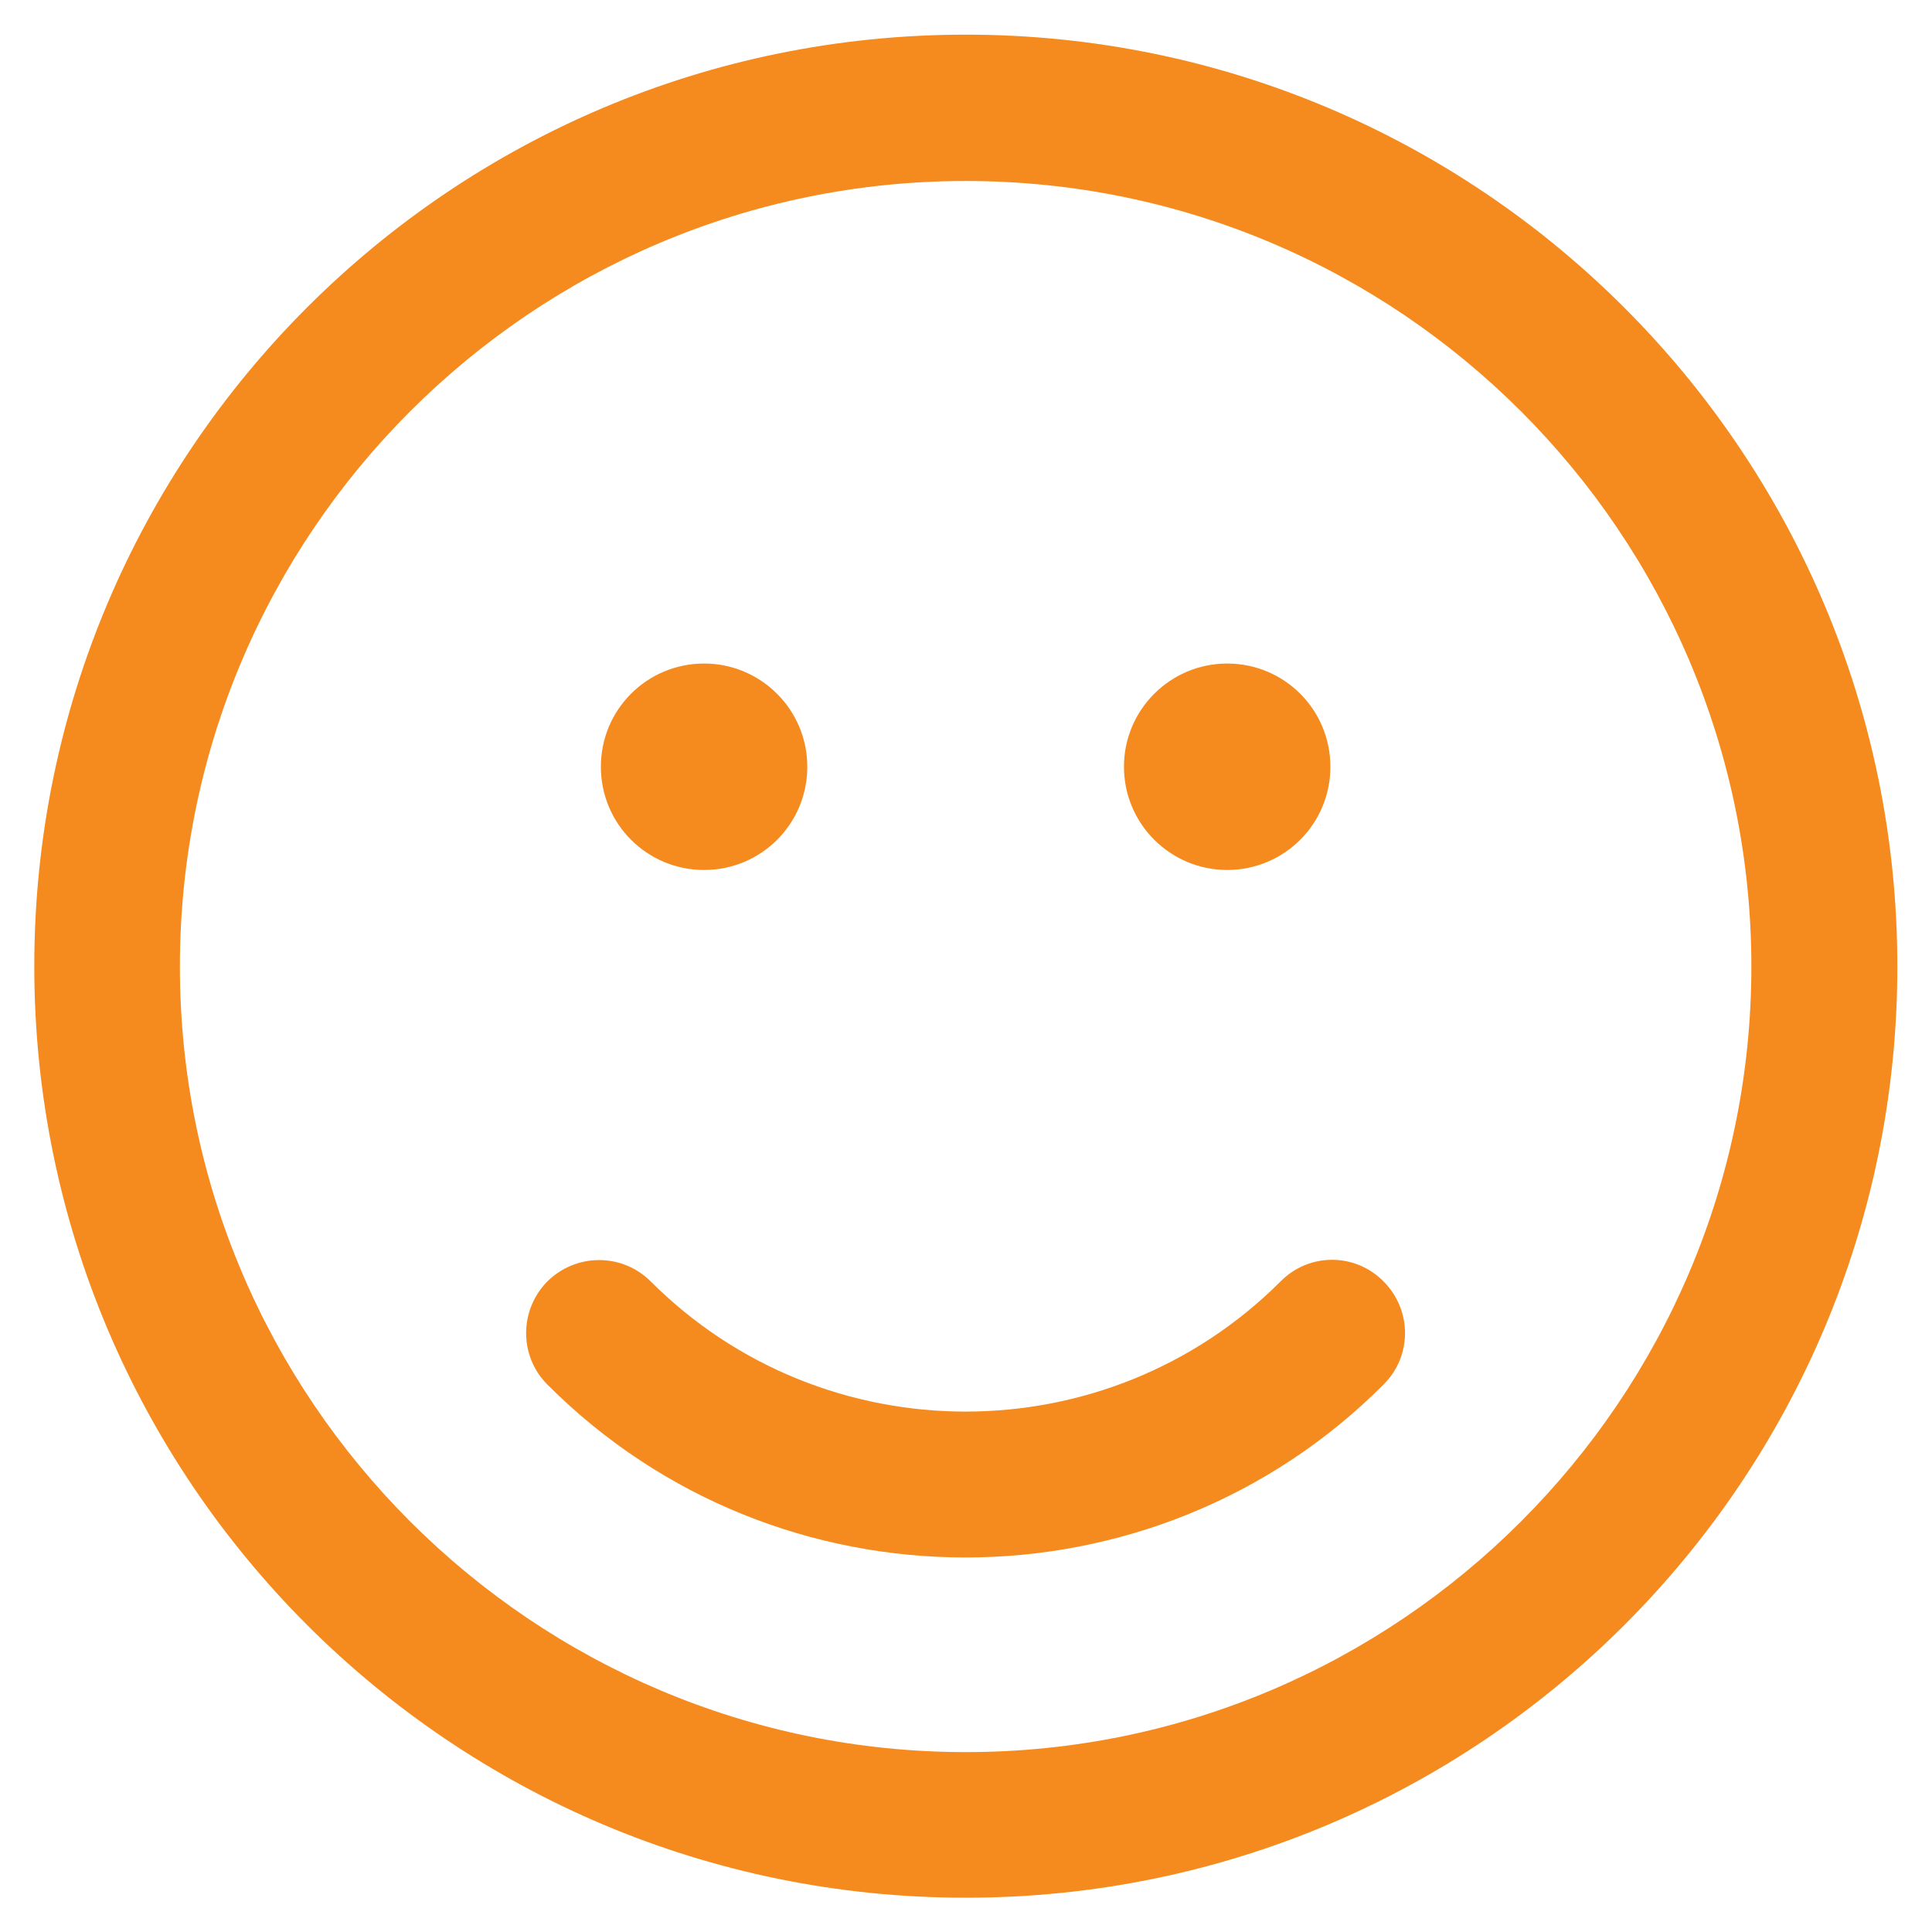 <?xml version="1.0" encoding="utf-8"?>
<!-- Generator: Adobe Illustrator 19.0.0, SVG Export Plug-In . SVG Version: 6.00 Build 0)  -->
<svg version="1.1" id="Layer_1" xmlns="http://www.w3.org/2000/svg" xmlns:xlink="http://www.w3.org/1999/xlink" x="0px" y="0px"
	 viewBox="-217 18.9 524.1 524.1" style="enable-background:new -217 18.9 524.1 524.1;" xml:space="preserve">
<style type="text/css">
	.st0{fill:#F58B1E;}
</style>
<g>
	<g>
		<path class="st0" d="M45,28.3c-139.6,0-252.7,113.1-252.7,252.7S-94.6,533.7,45,533.7c139.5,0,252.7-113.1,252.7-252.6
			S184.5,28.3,45,28.3z M45,494.2c-117.5,0-213.2-95.6-213.2-213.1c0-117.6,95.6-213.1,213.2-213.1c117.5,0,213.1,95.6,213.1,213.1
			C258.1,398.5,162.4,494.2,45,494.2z"/>
		<path class="st0" d="M130.4,366.5c-47.1,47.1-123.8,47.1-170.9,0c-7.7-7.7-20.2-7.7-28,0c-7.7,7.8-7.7,20.3,0,28
			c31.2,31.3,72.3,46.9,113.4,46.9c41,0,82.2-15.6,113.4-46.9c7.8-7.7,7.8-20.2,0-28C150.6,358.7,138.1,358.7,130.4,366.5z"/>
		<path class="st0" d="M-26,254.9c15.5,0,28-12.5,28-28s-12.6-28-28-28c-15.5,0-28,12.5-28,28S-41.5,254.9-26,254.9z"/>
		<path class="st0" d="M115.9,254.9c15.5,0,28-12.5,28-28s-12.5-28-28-28c-15.4,0-28,12.5-28,28S100.5,254.9,115.9,254.9z"/>
	</g>
</g>
</svg>
